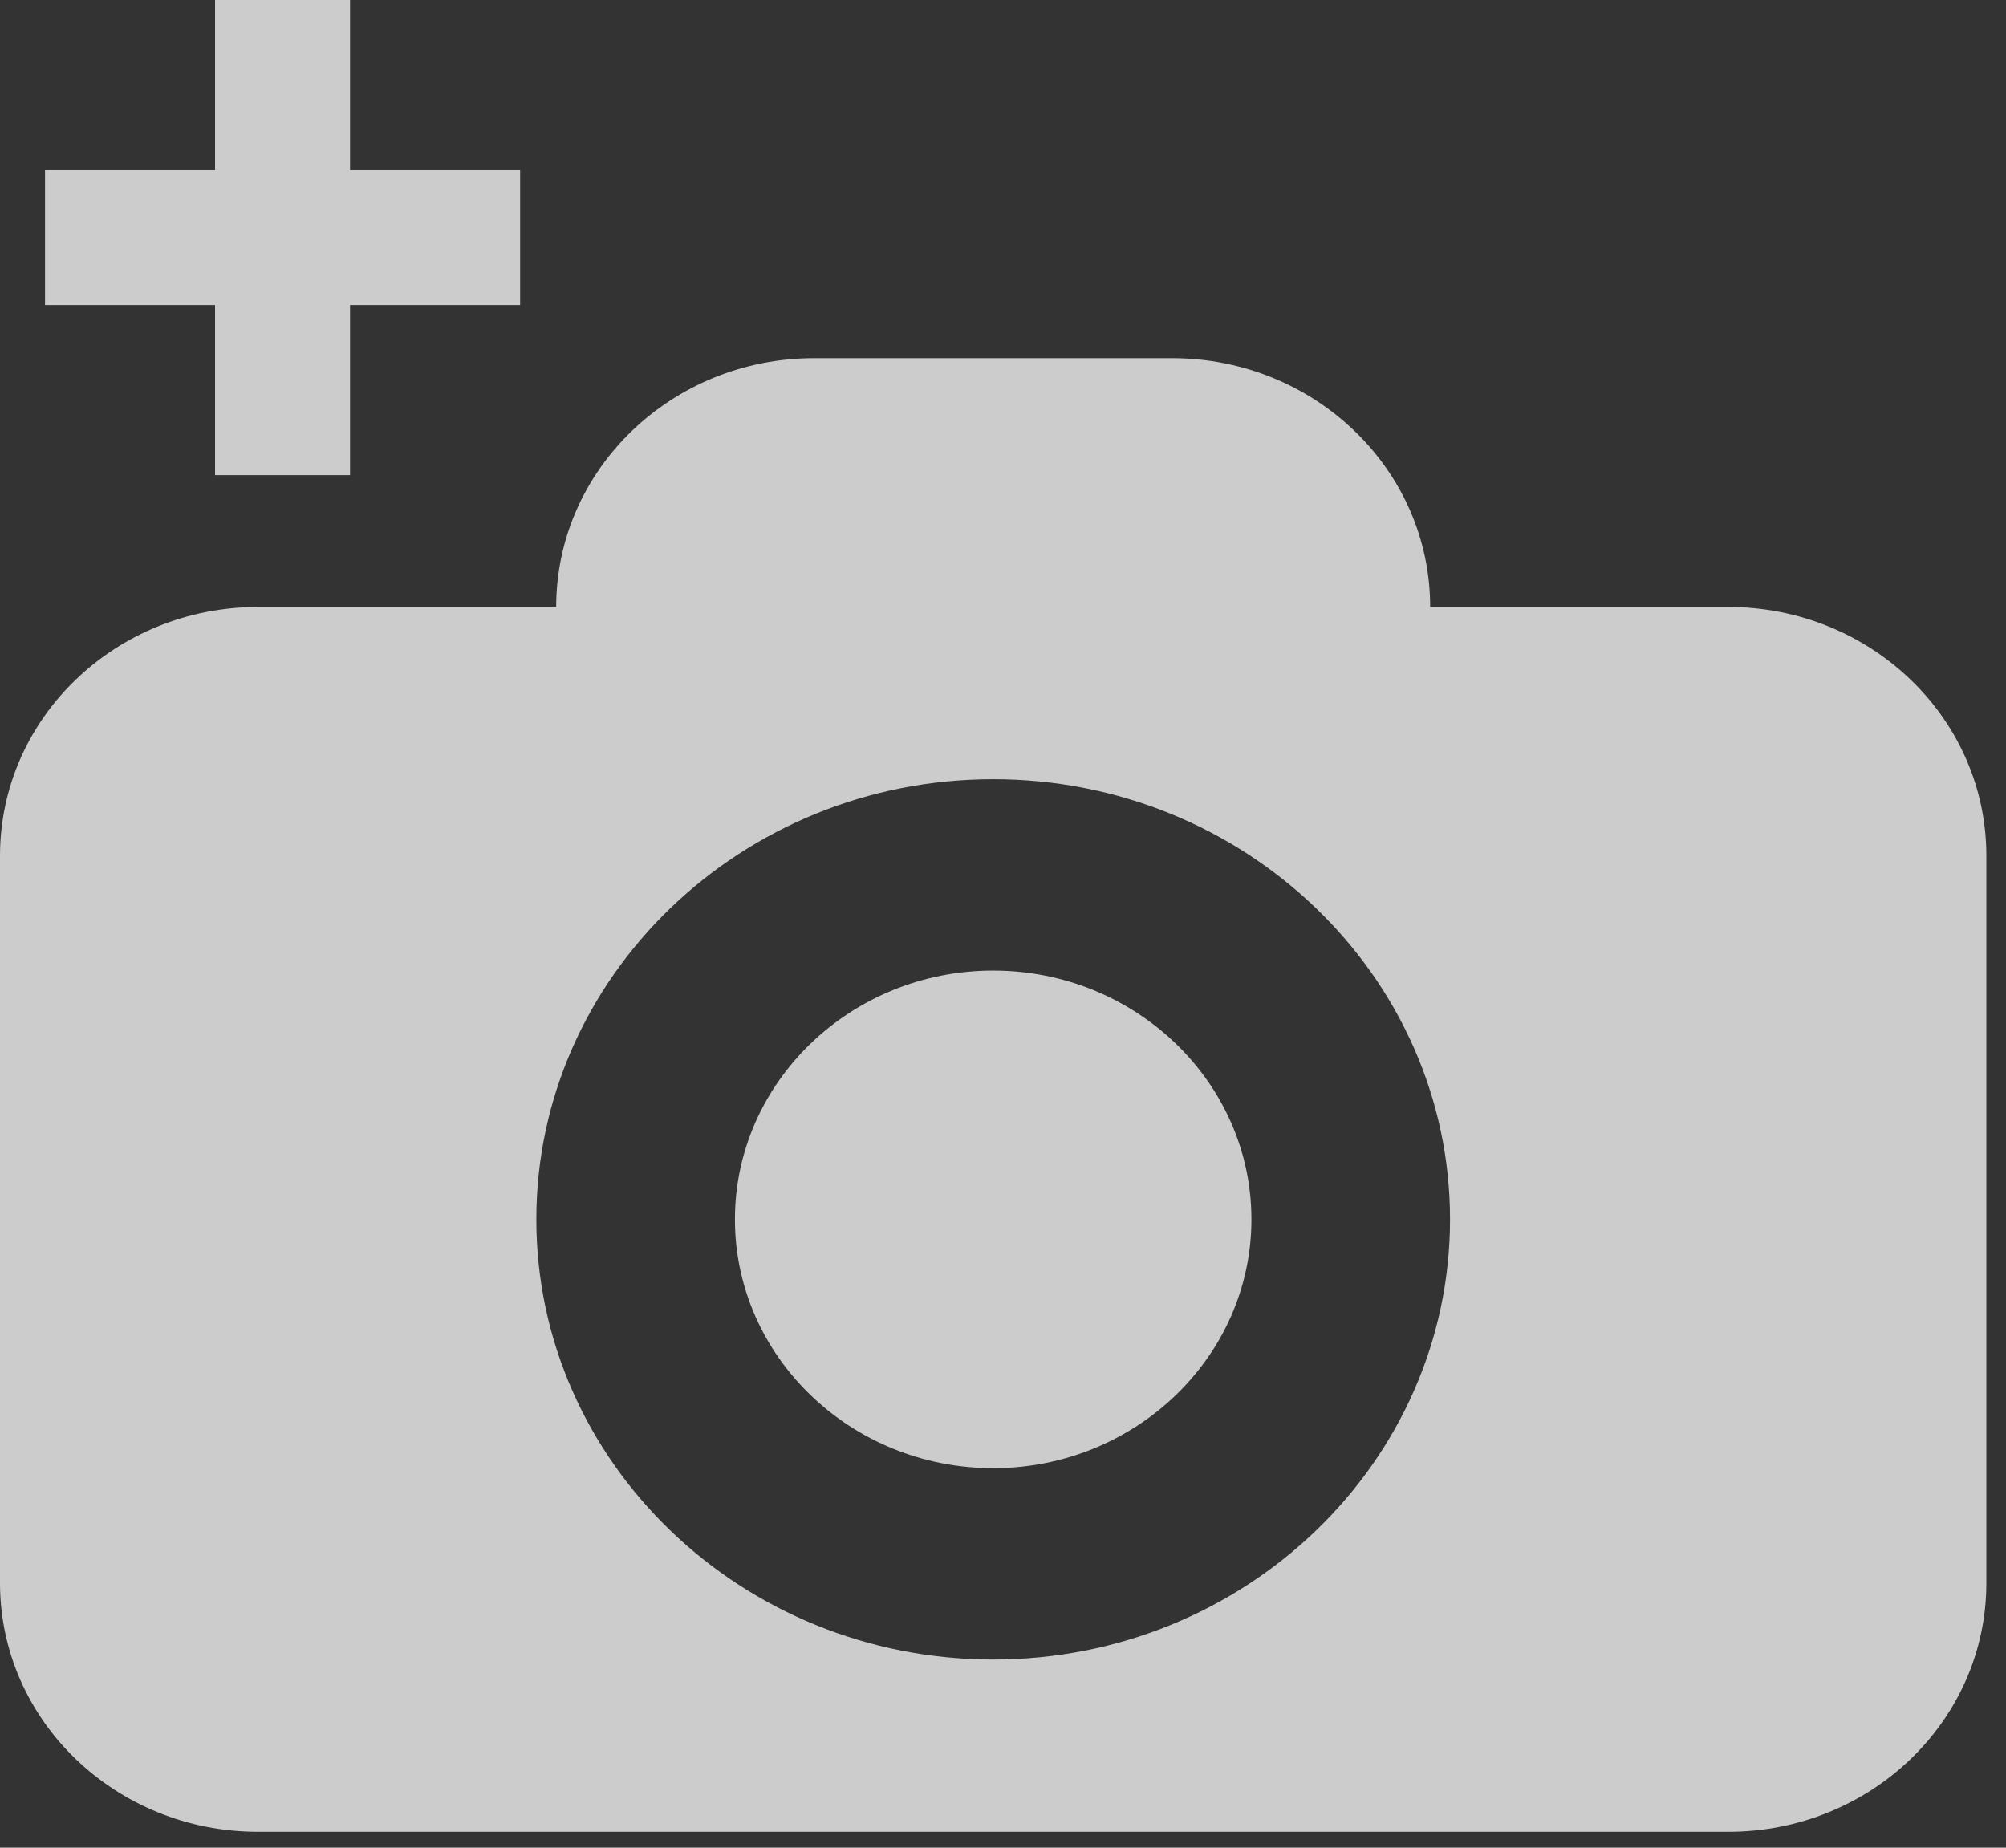 <?xml version="1.0" encoding="UTF-8"?>
<svg width="38px" height="35px" viewBox="0 0 38 35" version="1.1" xmlns="http://www.w3.org/2000/svg" xmlns:xlink="http://www.w3.org/1999/xlink">
    <rect x="0" y="0" width="38" height="35" fill="#333333" stroke="none"/>
    <!-- Generator: Sketch 42 (36781) - http://www.bohemiancoding.com/sketch -->
    <title>camera - new</title>
    <desc>Created with Sketch.</desc>
    <defs></defs>
    <g id="Desktop" stroke="none" stroke-width="1" fill="none" fill-rule="evenodd" opacity="0.75">
        <g id="mosaic-4[color]@2x" transform="translate(-335, -86)" fill="#FFFFFF">
            <g id="camera" transform="translate(330, 83)">
                <path d="M23.814,21.385 C21.117,21.385 18.922,23.5 18.922,26.098 C18.922,28.696 21.117,30.811 23.814,30.811 C26.511,30.811 28.706,28.696 28.706,26.098 C28.706,23.5 26.511,21.385 23.814,21.385 Z" id="Fill-1"></path>
                <path d="M37.736,14.497 L32.092,14.497 C32.092,11.893 29.903,9.784 27.2,9.784 L20.427,9.784 C17.725,9.784 15.536,11.893 15.536,14.497 L9.892,14.497 C7.189,14.497 5,16.606 5,19.21 L5,32.986 C5,35.59 7.189,37.699 9.892,37.699 L37.736,37.699 C40.439,37.699 42.628,35.59 42.628,32.986 L42.628,19.21 C42.628,16.606 40.439,14.497 37.736,14.497 Z M23.814,34.436 C19.042,34.436 15.16,30.696 15.16,26.098 C15.16,21.5 19.042,17.76 23.814,17.76 C28.586,17.76 32.468,21.5 32.468,26.098 C32.468,30.696 28.586,34.436 23.814,34.436 Z" id="Fill-2"></path>
                <path d="M11.631,6.222 L11.631,3 L9.074,3 L9.074,6.222 L5.853,6.222 L5.853,8.778 L9.074,8.778 L9.074,12 L11.631,12 L11.631,8.778 L14.853,8.778 L14.853,6.222 L11.631,6.222 Z" id="Combined-Shape"></path>
            </g>
        </g>
    </g>
</svg>